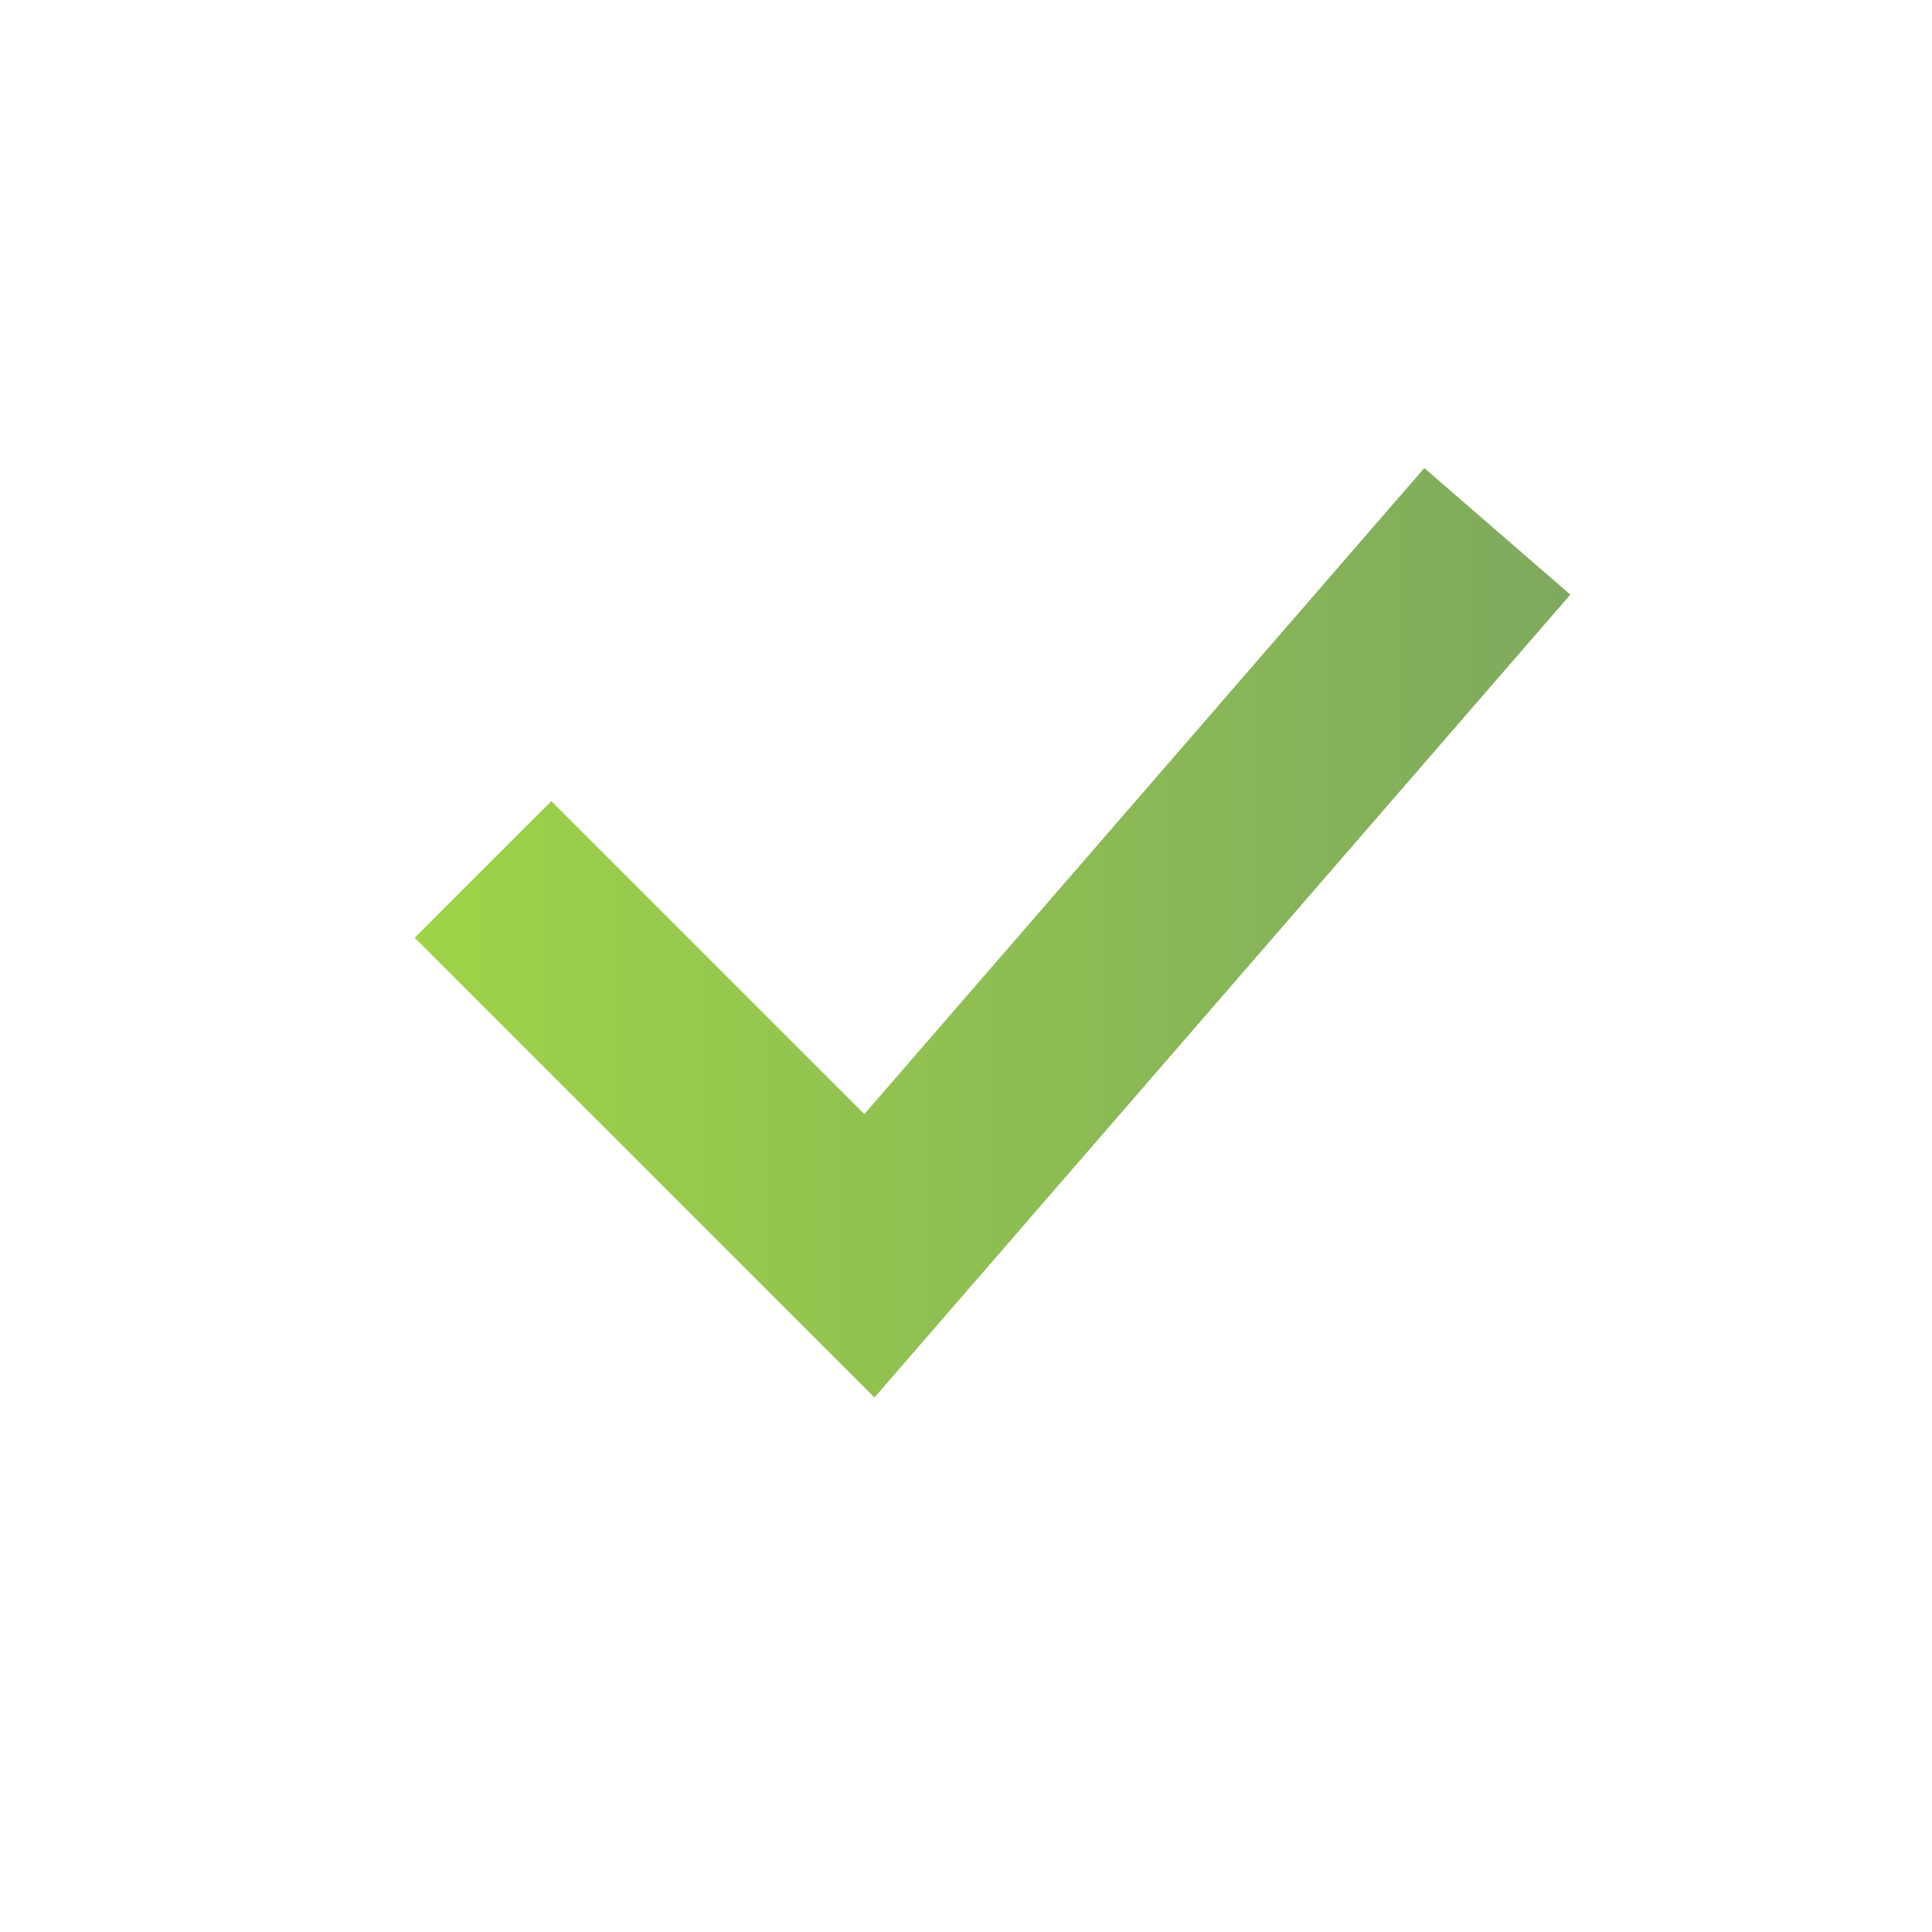 <svg width="30" height="30" viewBox="0 0 30 30" fill="none" xmlns="http://www.w3.org/2000/svg">
<g id="checkmark">
<path id="checkmark_2" fill-rule="evenodd" clip-rule="evenodd" d="M24.384 9.233L13.579 21.7L6.439 14.561L8.561 12.44L13.421 17.3L22.116 7.268L24.384 9.233Z" fill="url(#paint0_linear_1_84)"/>
</g>
<defs>
<linearGradient id="paint0_linear_1_84" x1="6.439" y1="14.484" x2="24.384" y2="14.484" gradientUnits="userSpaceOnUse">
<stop stop-color="#9ED347"/>
<stop offset="1" stop-color="#7FA95E"/>
</linearGradient>
</defs>
</svg>
